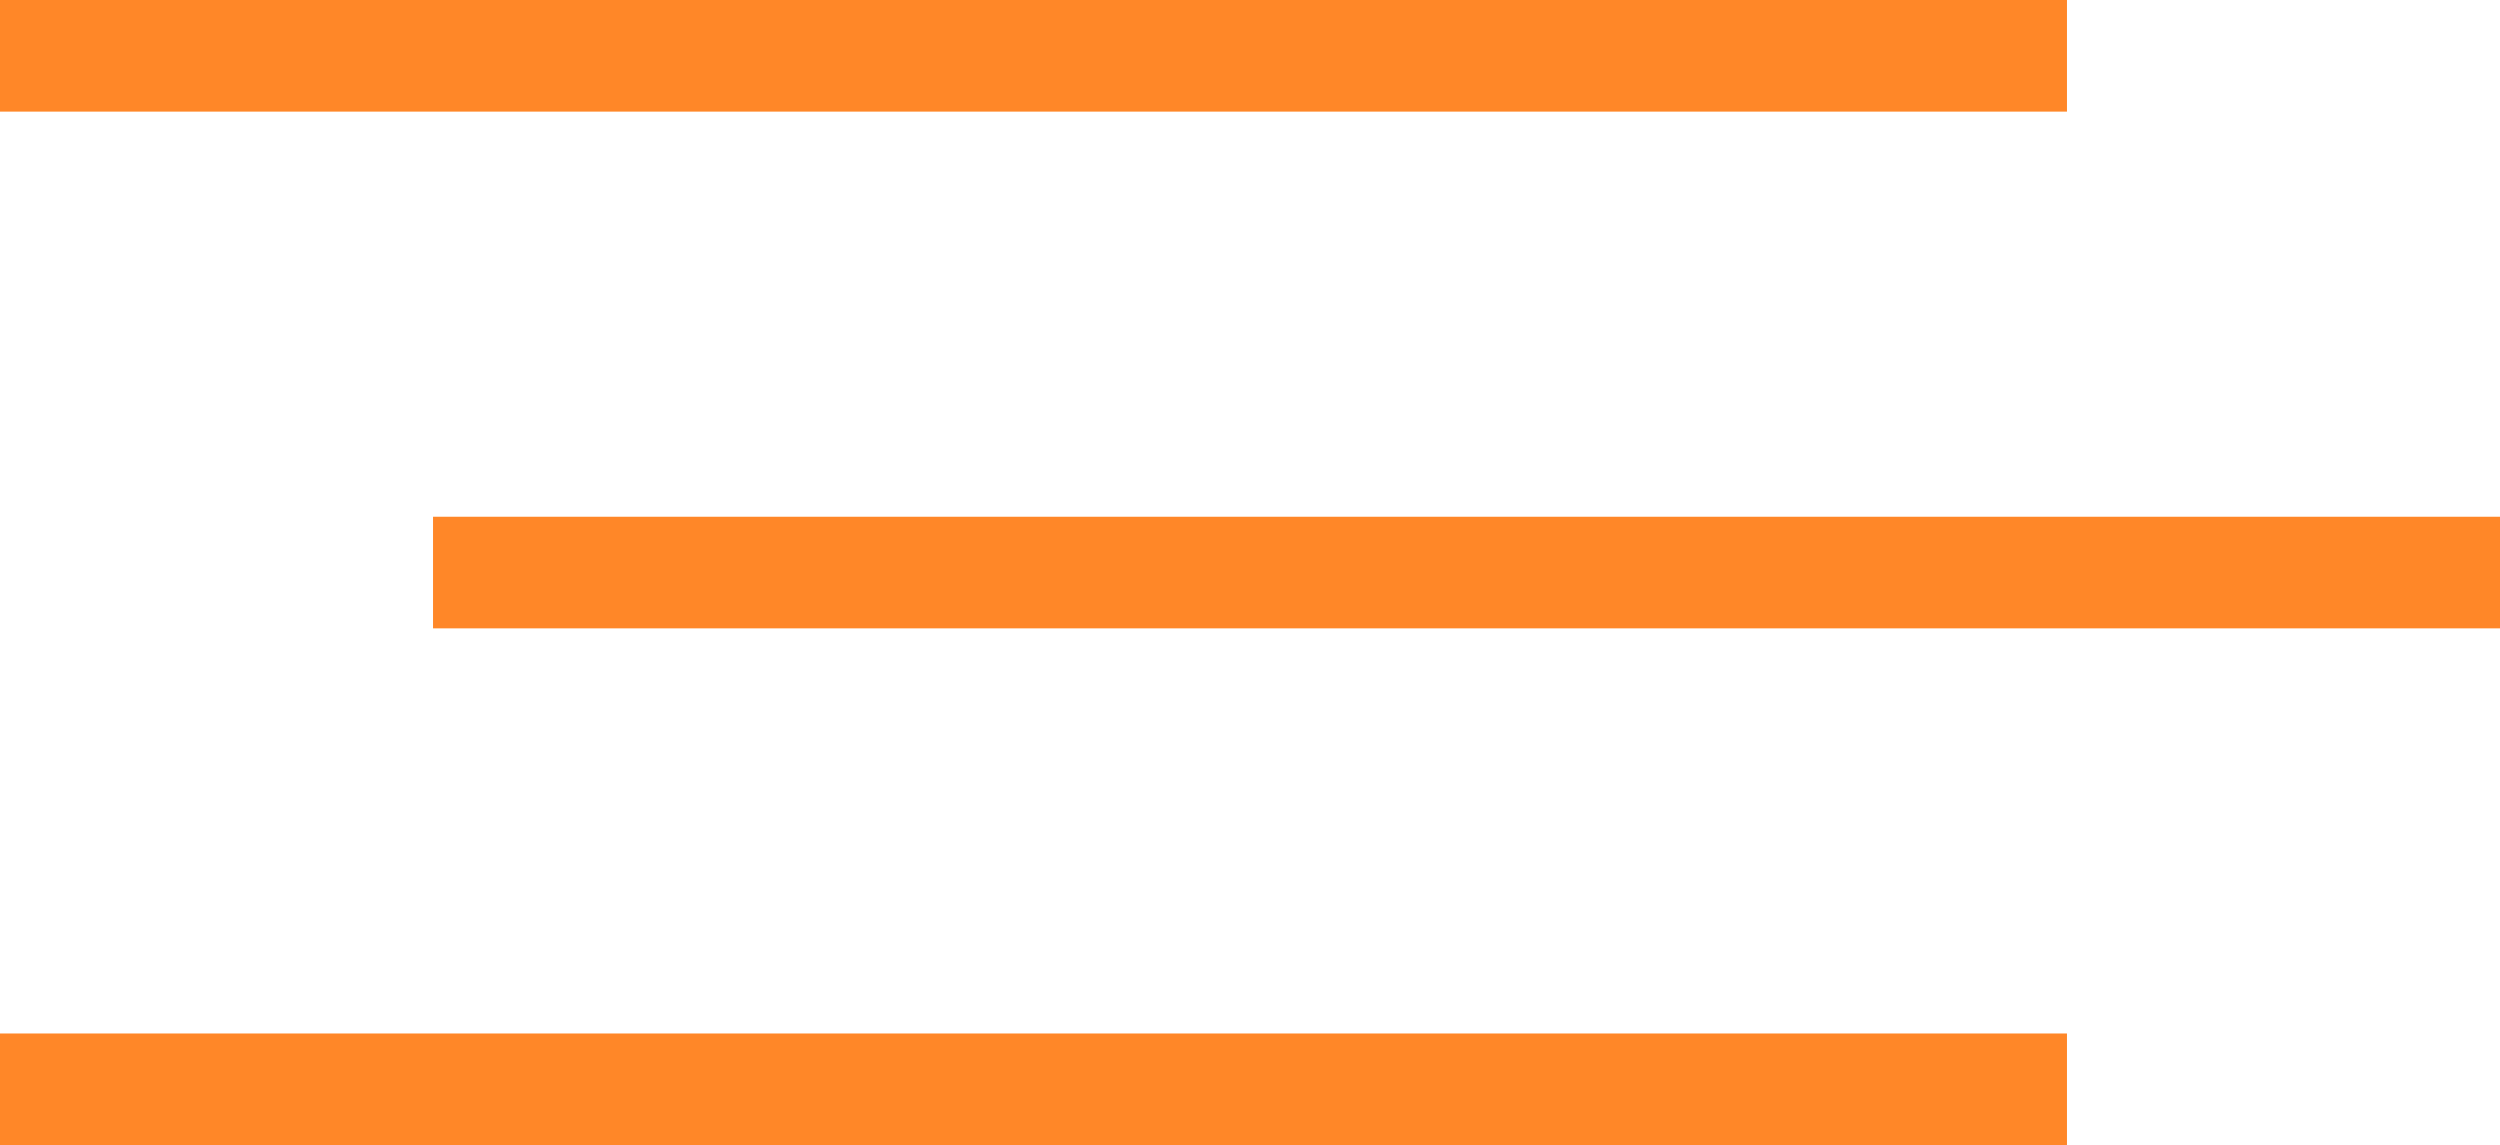 <svg xmlns="http://www.w3.org/2000/svg" viewBox="0 0 24.19 11.08"><defs><style>.cls-1{fill:none;stroke:#ff8728;stroke-miterlimit:10;stroke-width:1.08px;}</style></defs><title>資產 13</title><g id="圖層_2" data-name="圖層 2"><g id="main"><line class="cls-1" y1="0.54" x2="20" y2="0.54"/><line class="cls-1" x1="4.19" y1="5.54" x2="24.19" y2="5.54"/><line class="cls-1" y1="10.54" x2="20" y2="10.54"/></g></g></svg>